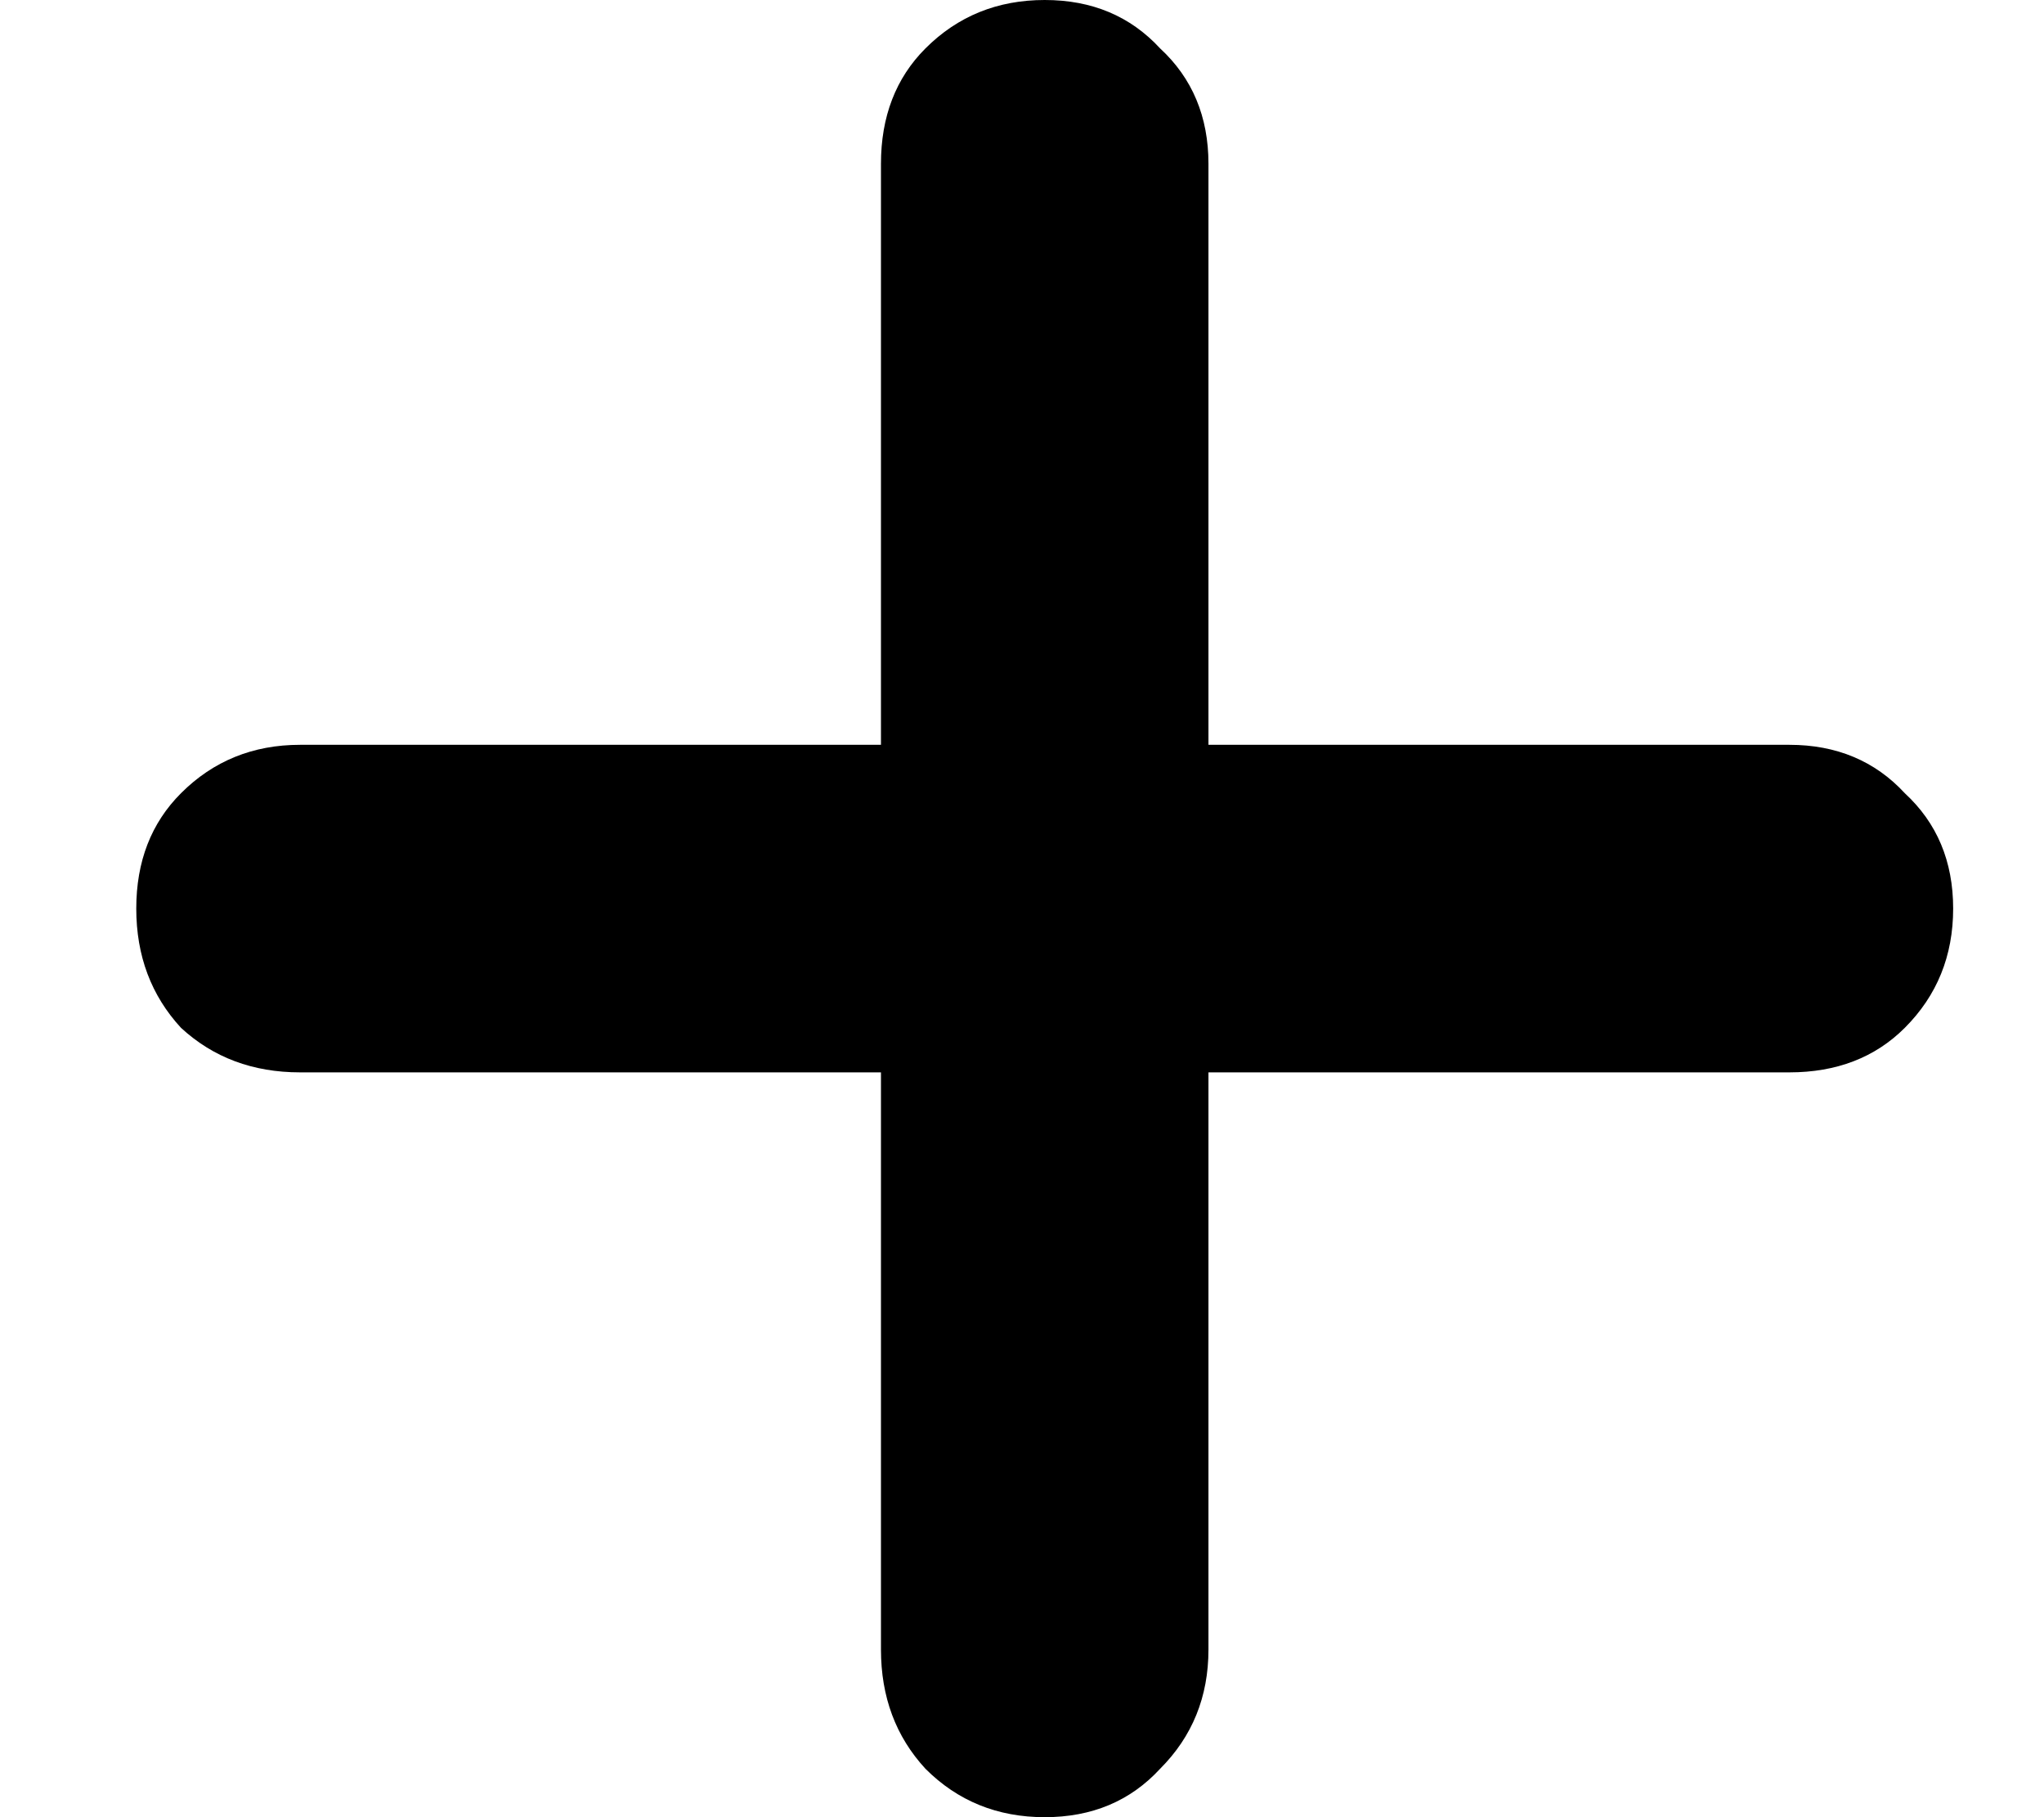 <svg width="9" height="8" viewBox="0 0 9 8" fill="none" xmlns="http://www.w3.org/2000/svg">
<path d="M7.879 3.279C8.086 3.279 8.256 3.35 8.387 3.492C8.529 3.623 8.6 3.792 8.6 4C8.6 4.208 8.529 4.383 8.387 4.525C8.256 4.656 8.086 4.721 7.879 4.721H5.321V7.262C5.321 7.47 5.25 7.645 5.108 7.787C4.977 7.929 4.808 8 4.6 8C4.392 8 4.217 7.929 4.075 7.787C3.944 7.645 3.879 7.47 3.879 7.262V4.721H1.321C1.114 4.721 0.939 4.656 0.797 4.525C0.666 4.383 0.6 4.208 0.6 4C0.6 3.792 0.666 3.623 0.797 3.492C0.939 3.35 1.114 3.279 1.321 3.279H3.879V0.721C3.879 0.514 3.944 0.344 4.075 0.213C4.217 0.071 4.392 0 4.6 0C4.808 0 4.977 0.071 5.108 0.213C5.25 0.344 5.321 0.514 5.321 0.721V3.279H7.879Z" fill="currentColor"/>
</svg>
